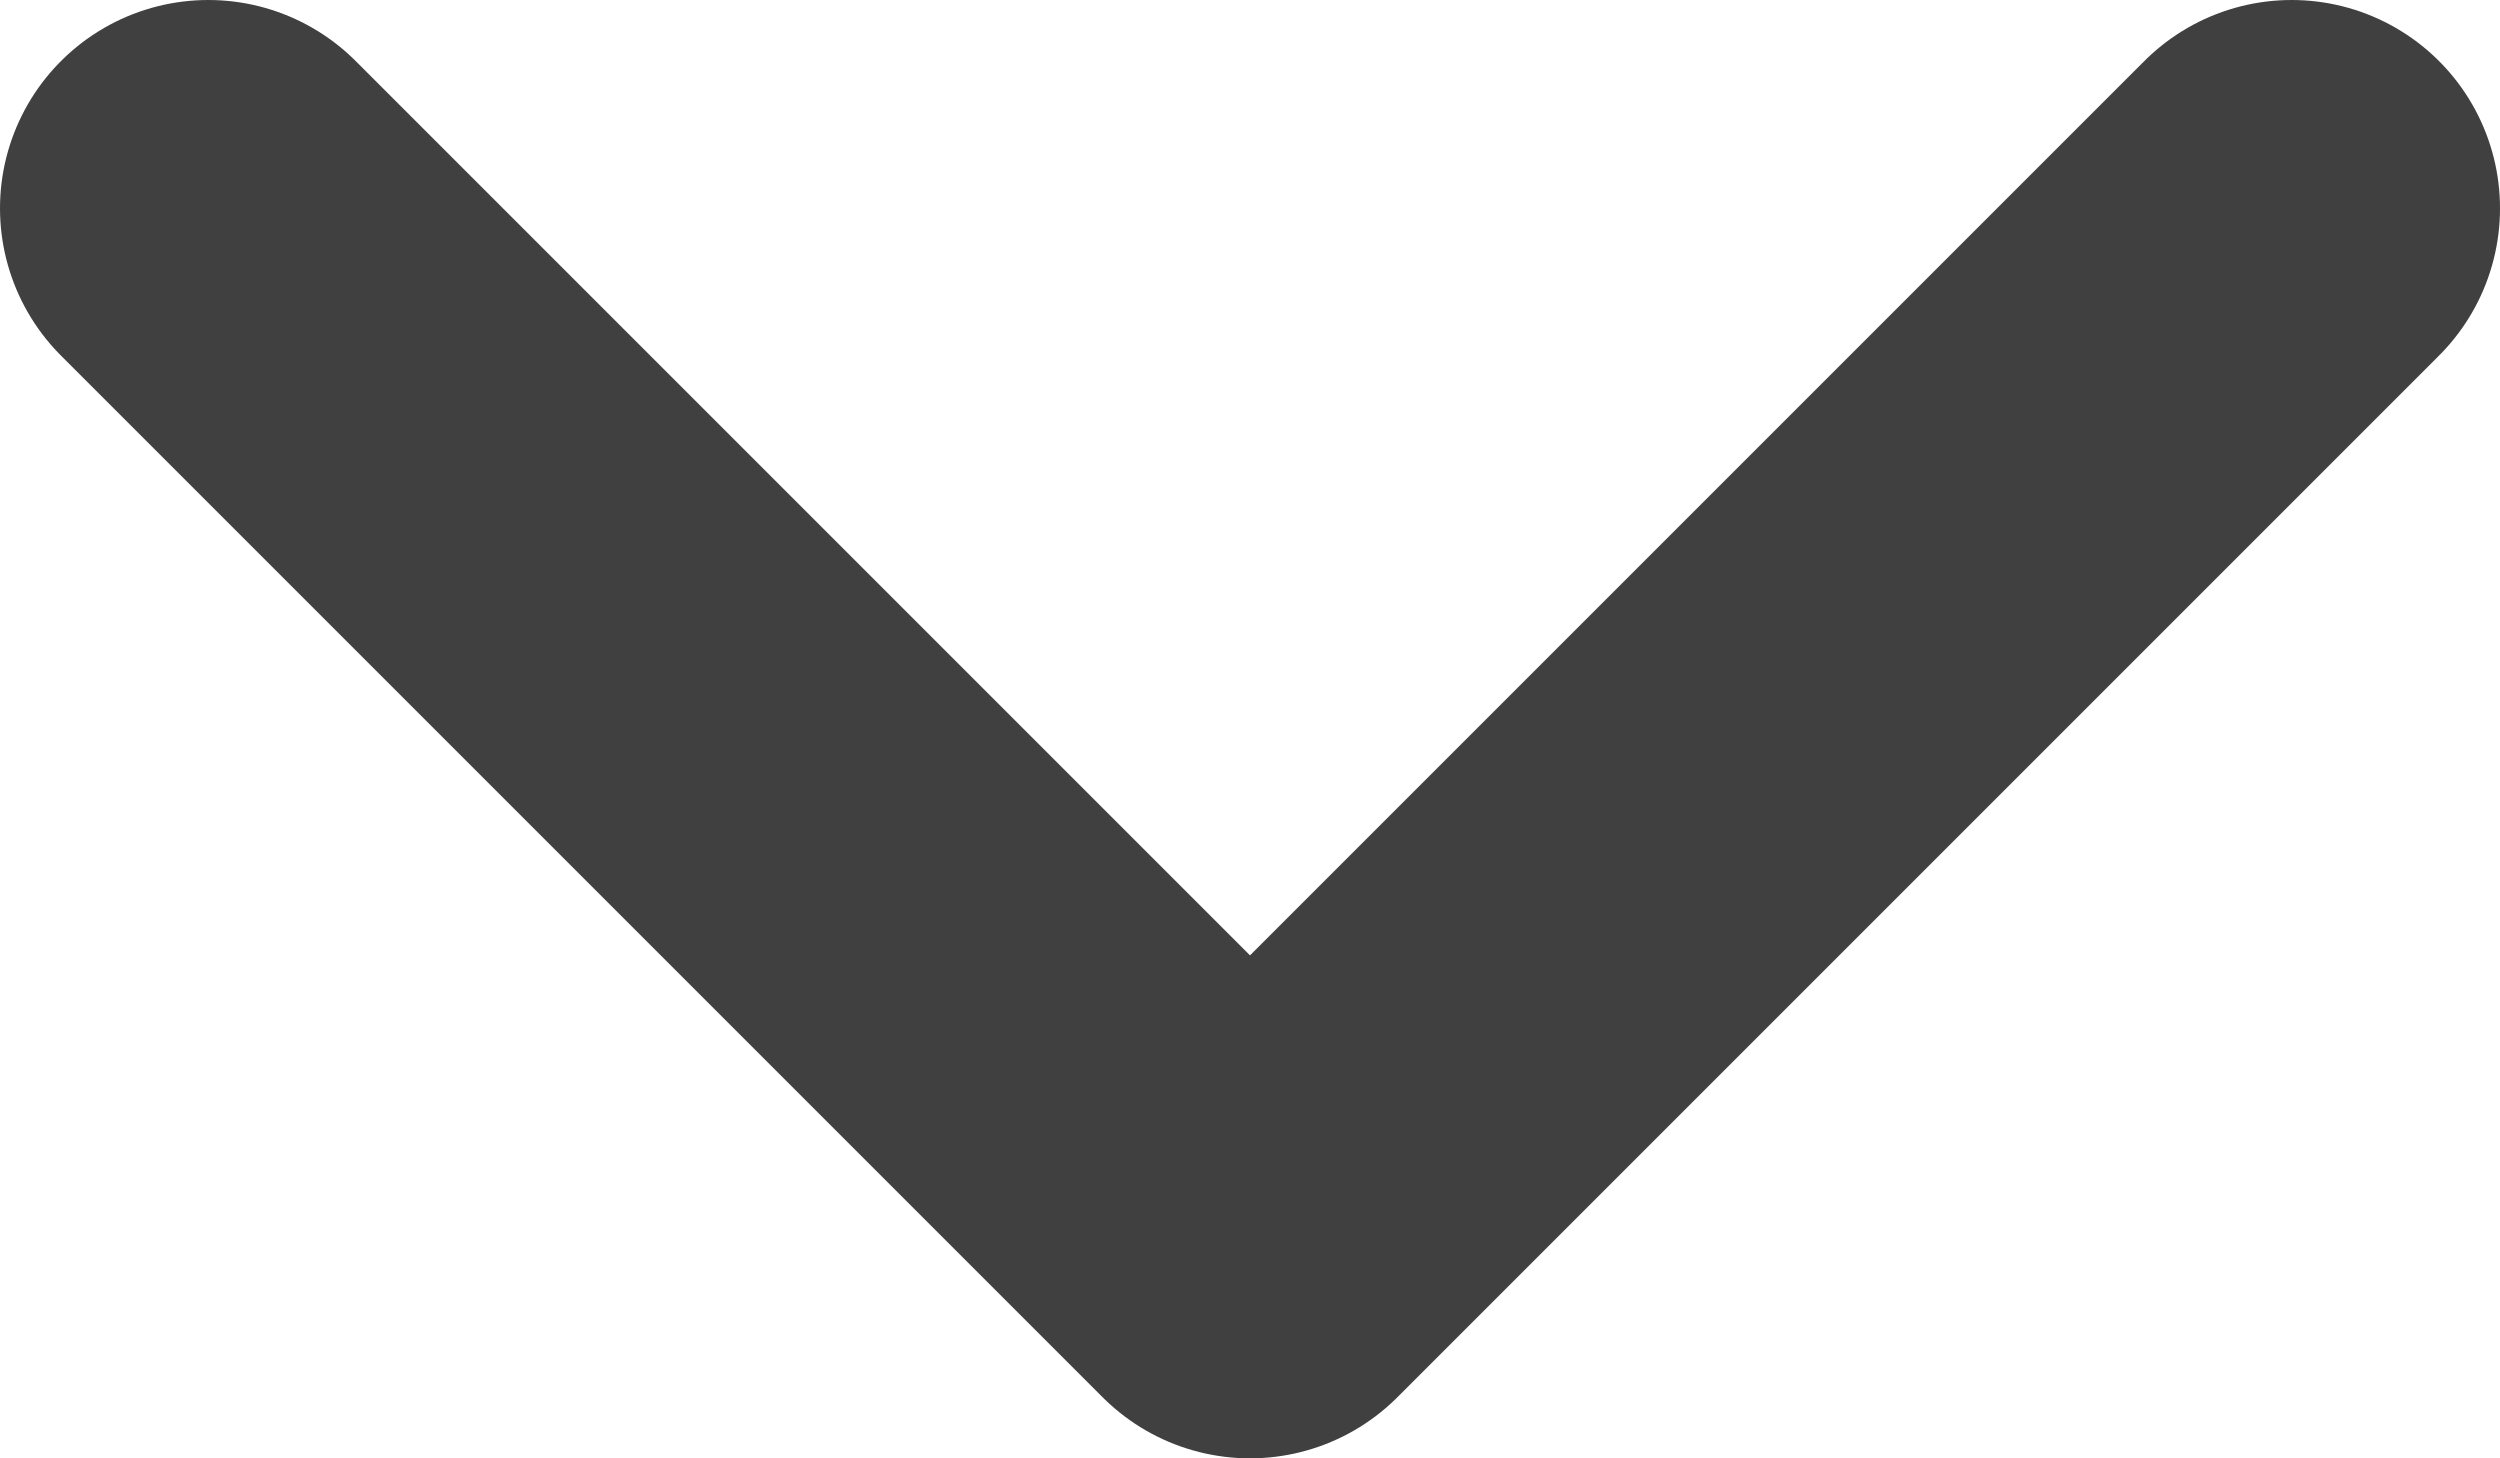<svg width="12" height="7" viewBox="0 0 12 7" fill="none" xmlns="http://www.w3.org/2000/svg">
<path d="M11 1L6 6L1 1" stroke="#404040" stroke-width="2" stroke-linecap="round" stroke-linejoin="round"/>
</svg>
